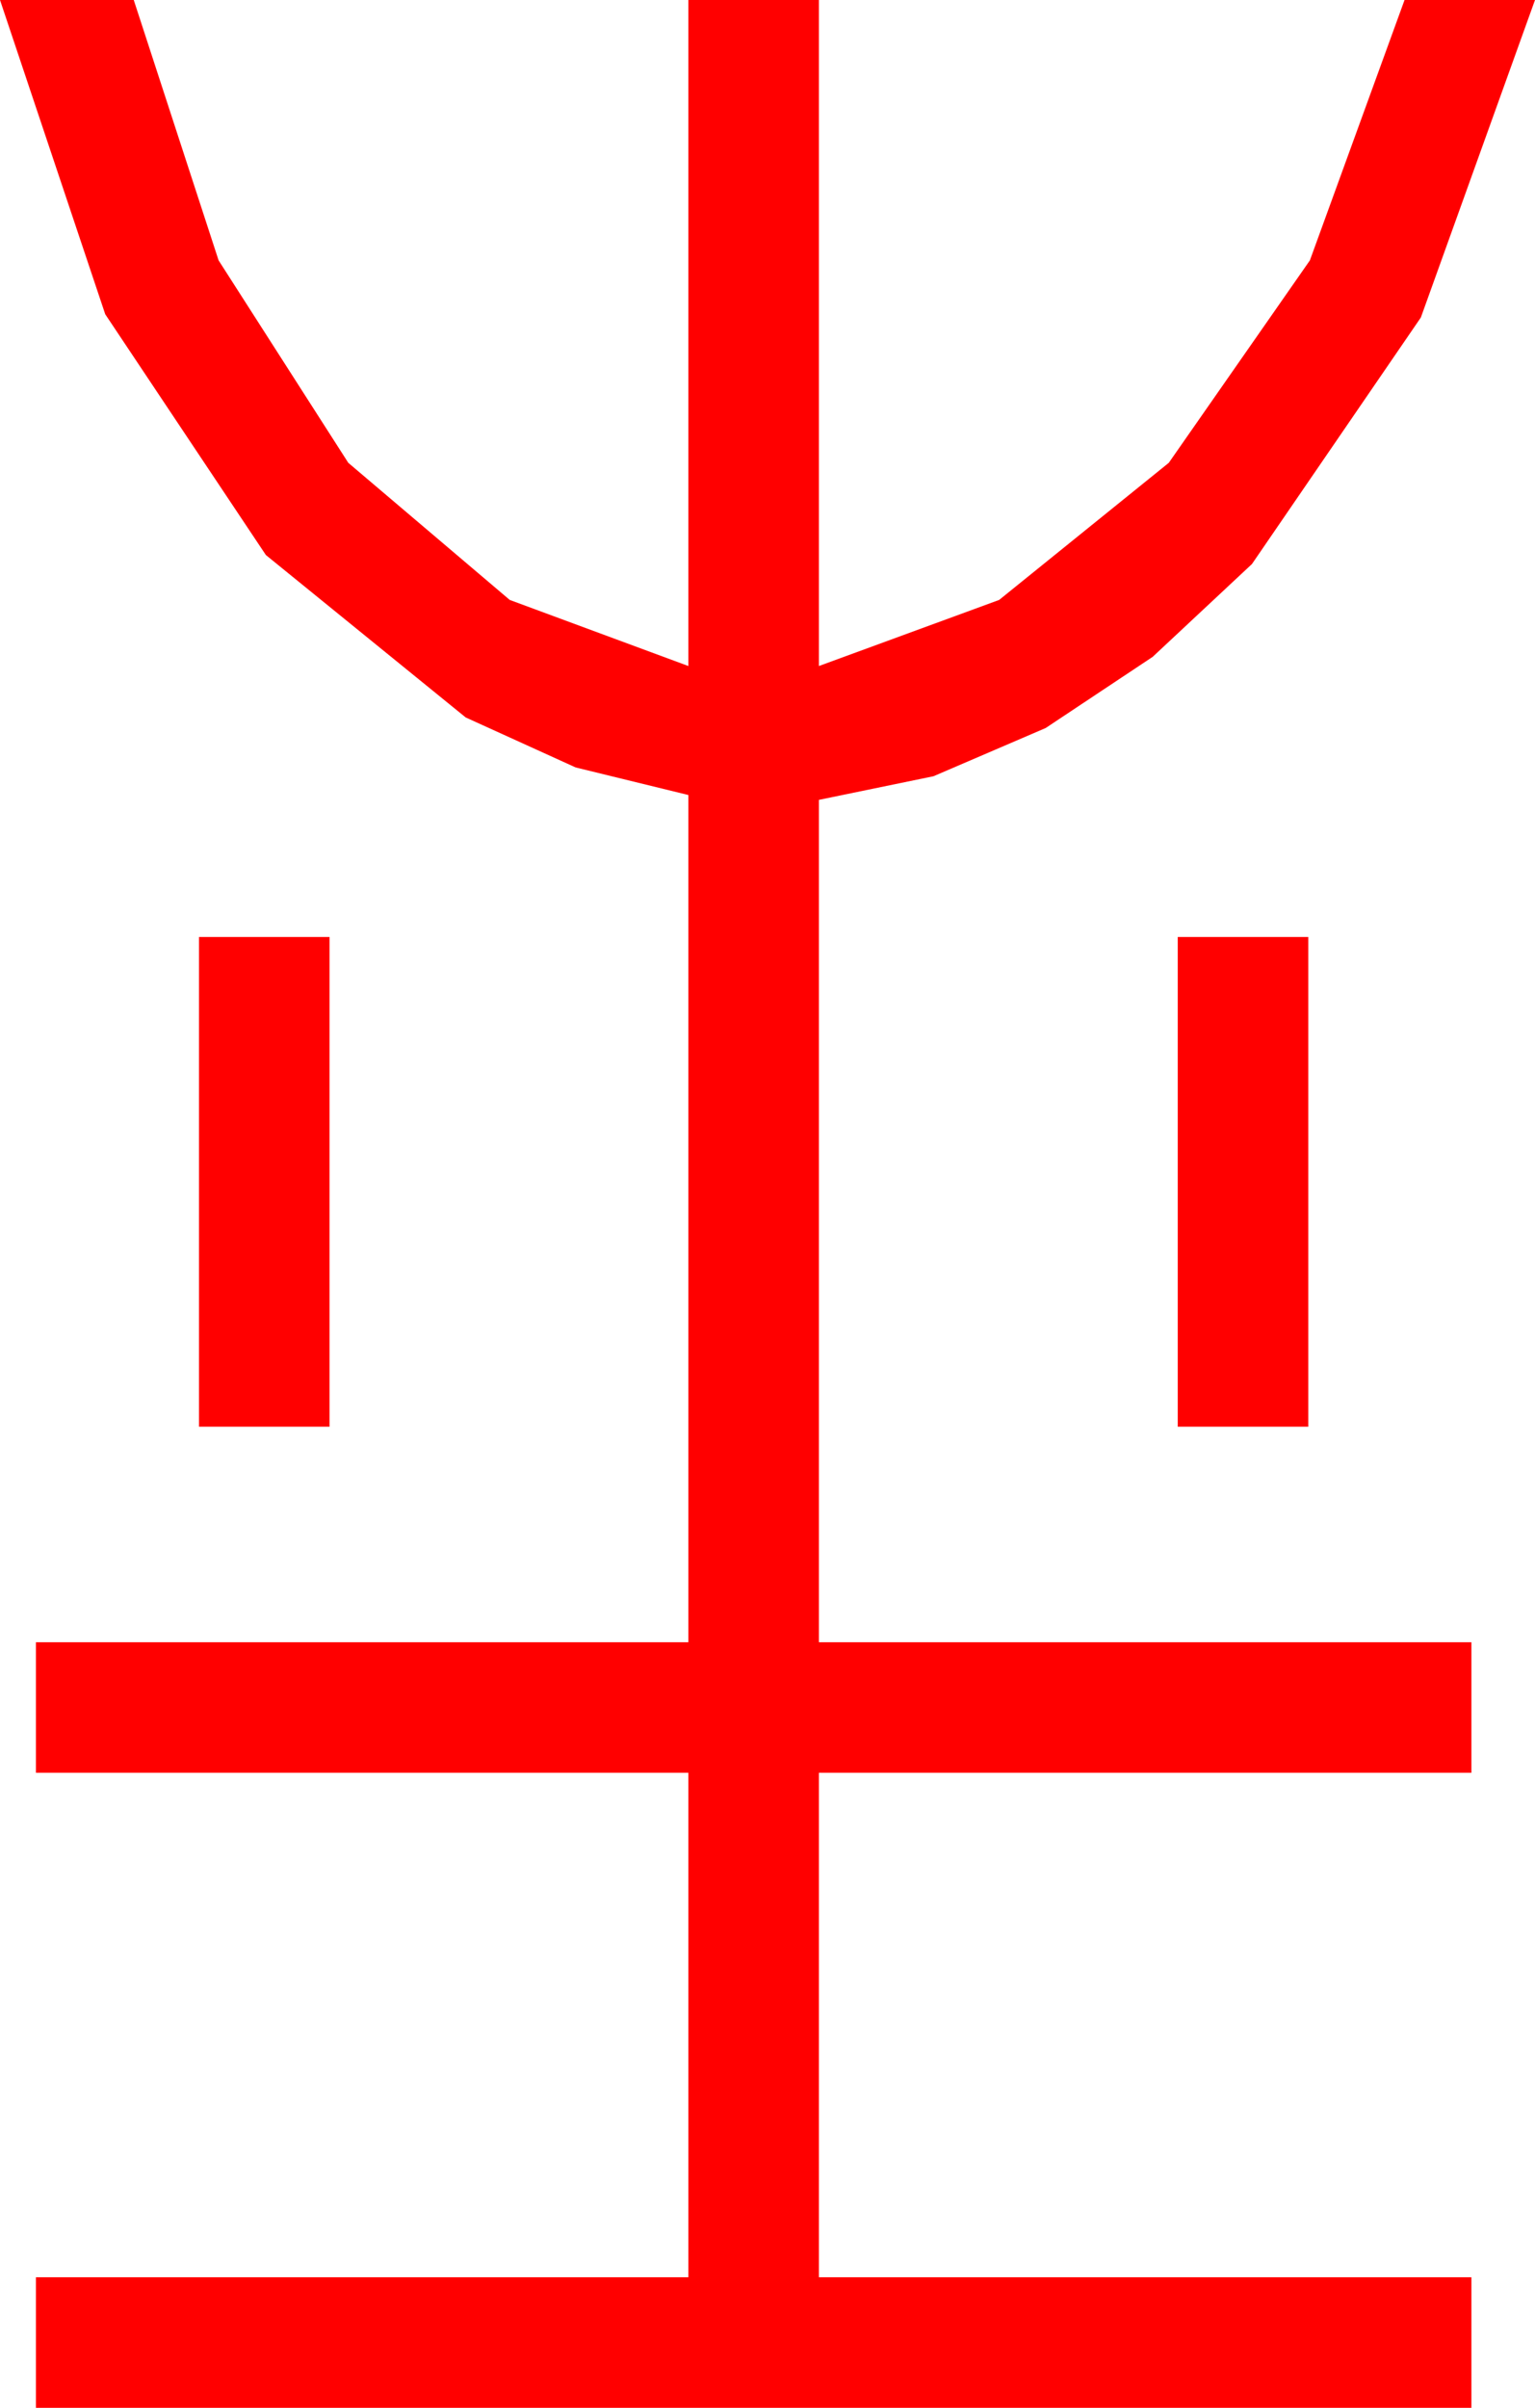 <?xml version="1.0" encoding="utf-8"?>
<!DOCTYPE svg PUBLIC "-//W3C//DTD SVG 1.1//EN" "http://www.w3.org/Graphics/SVG/1.1/DTD/svg11.dtd">
<svg width="27.568" height="43.213" xmlns="http://www.w3.org/2000/svg" xmlns:xlink="http://www.w3.org/1999/xlink" xmlns:xml="http://www.w3.org/XML/1998/namespace" version="1.1">
  <g>
    <g>
      <path style="fill:#FF0000;fill-opacity:1" d="M21.152,16.816L23.496,16.816 23.496,25.605 21.152,25.605 21.152,16.816z M3.574,16.816L5.918,16.816 5.918,25.605 3.574,25.605 3.574,16.816z M0,0L2.402,0 3.926,4.673 6.255,8.306 9.155,10.767 12.363,11.953 12.363,0 14.707,0 14.707,11.953 17.944,10.767 20.991,8.306 23.525,4.673 25.225,0 27.568,0 25.518,5.698 22.485,10.122 20.702,11.788 18.779,13.066 16.765,13.931 14.707,14.355 14.707,29.473 26.426,29.473 26.426,31.816 14.707,31.816 14.707,40.869 26.426,40.869 26.426,43.213 0.645,43.213 0.645,40.869 12.363,40.869 12.363,31.816 0.645,31.816 0.645,29.473 12.363,29.473 12.363,14.268 10.338,13.773 8.364,12.876 4.775,9.961 1.89,5.64 0,0z" />
    </g>
  </g>
</svg>
